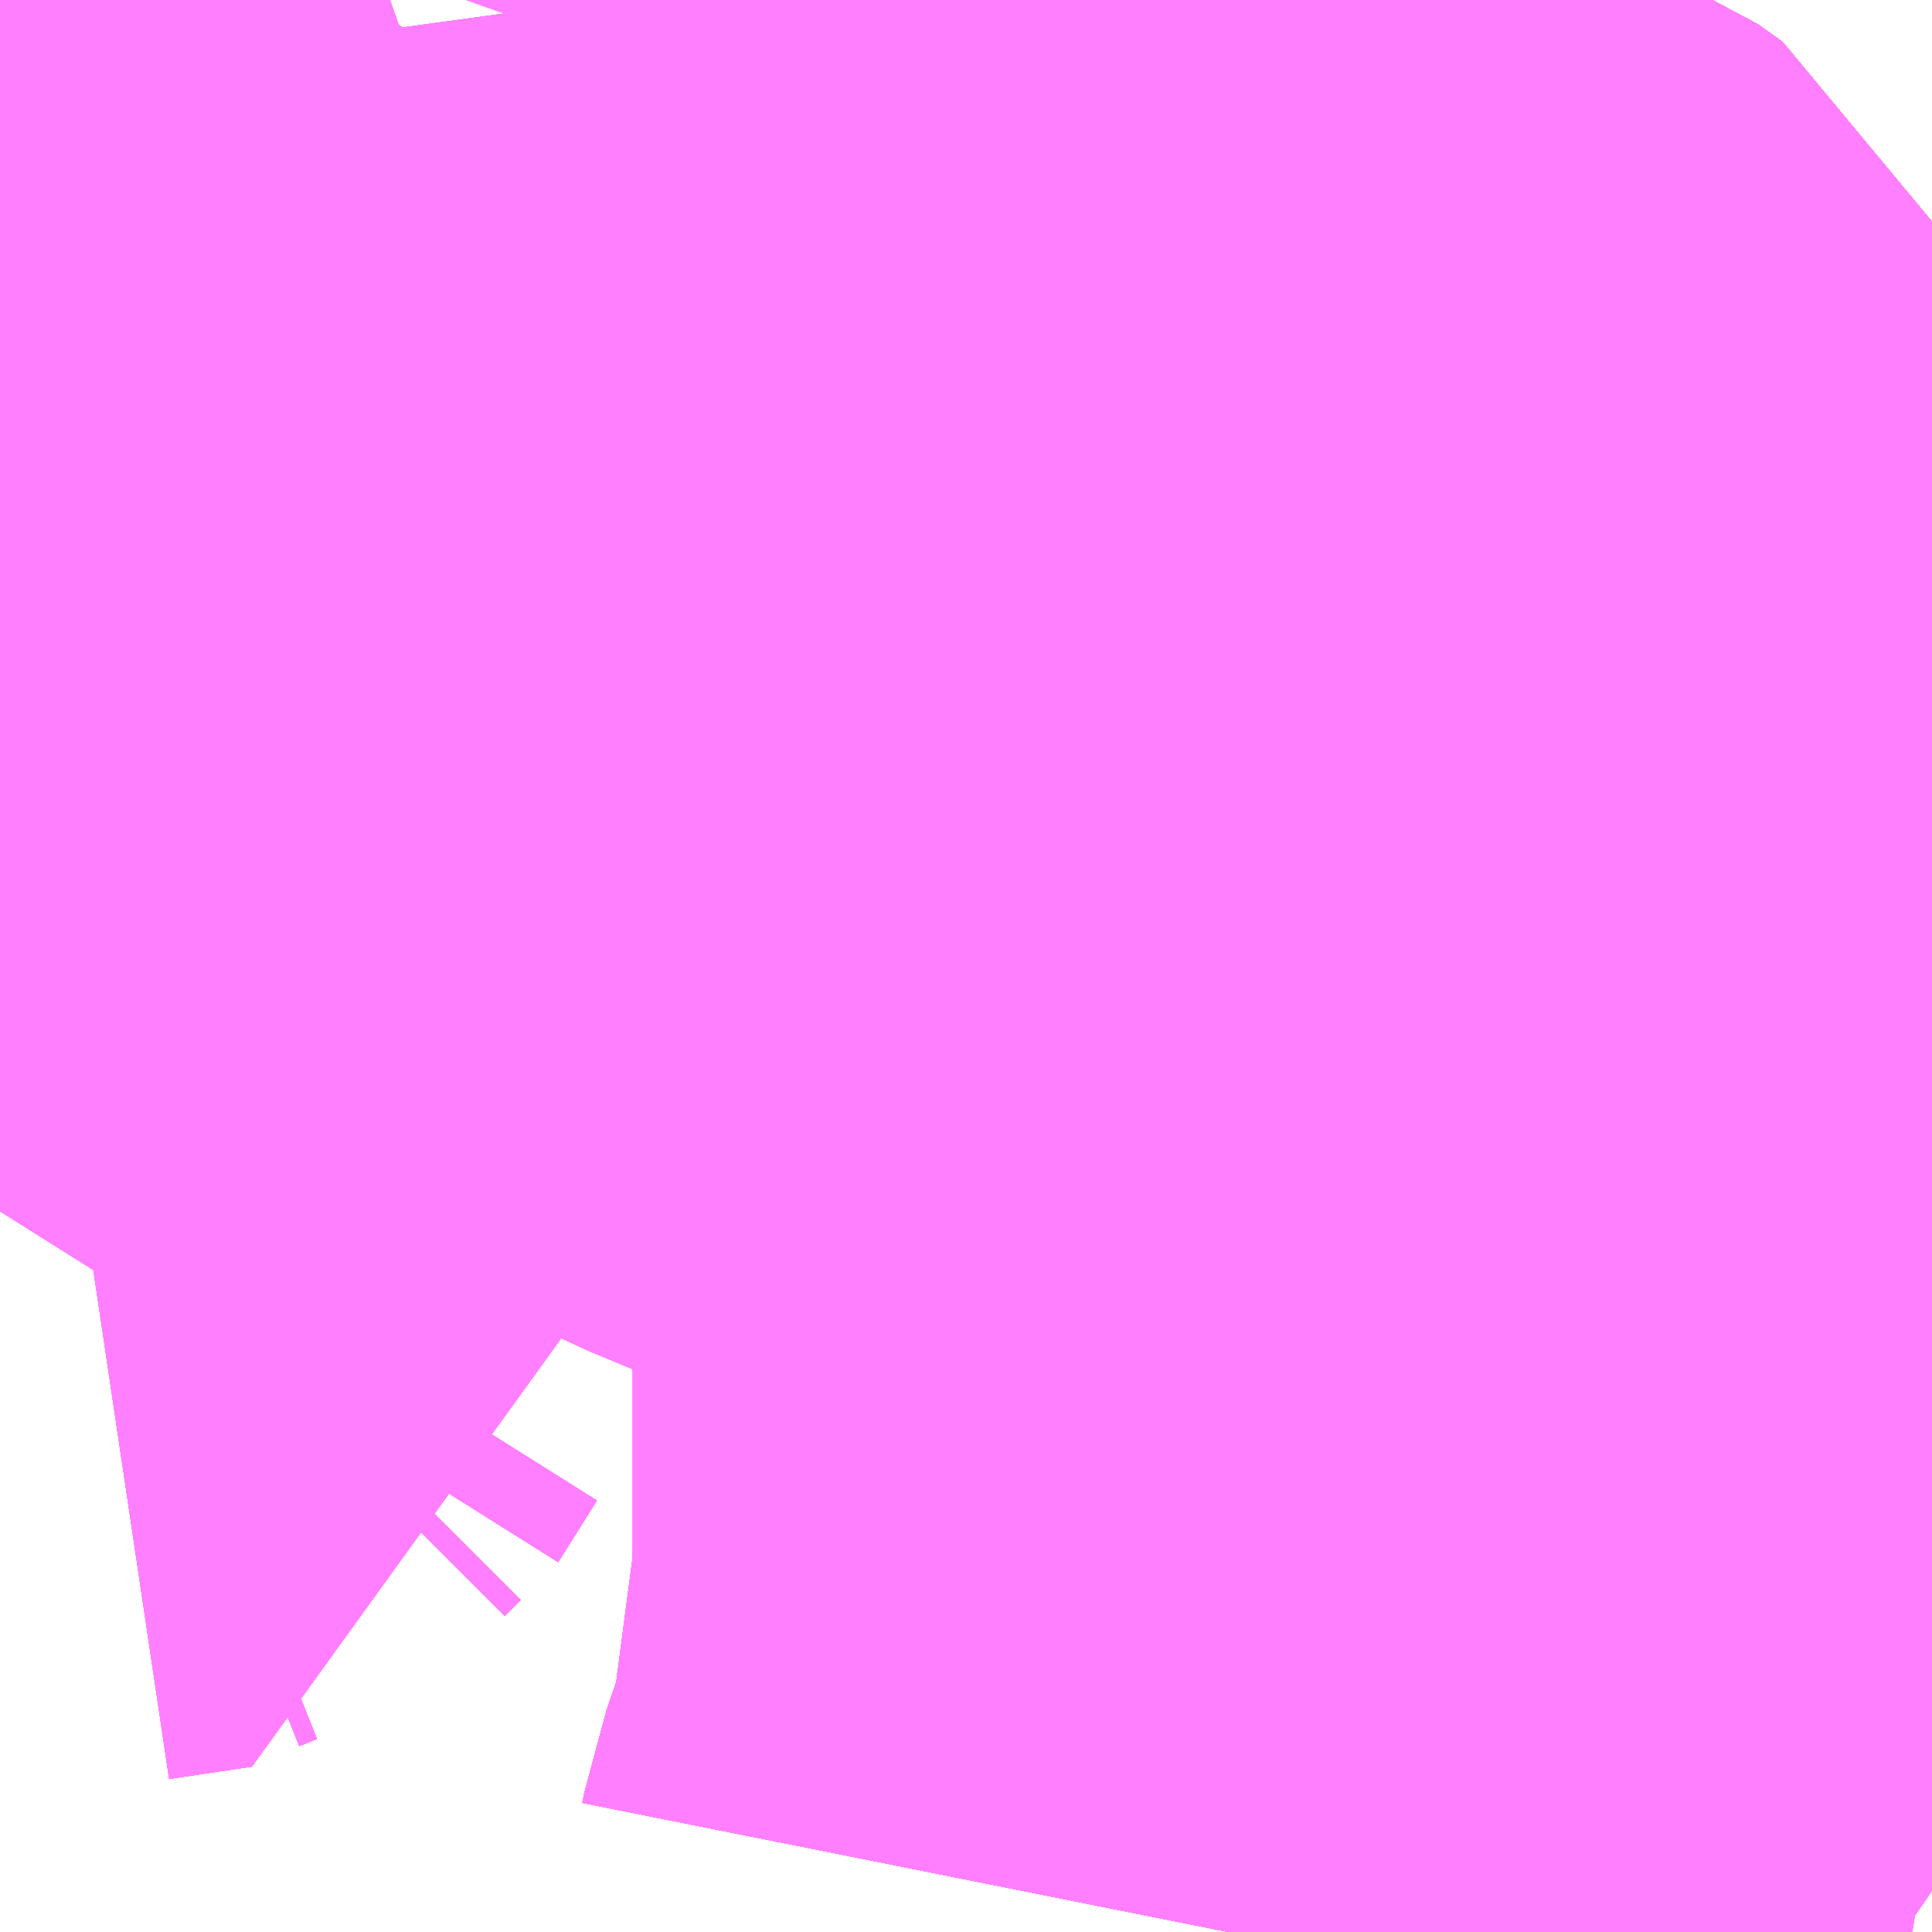 <?xml version="1.0" encoding="UTF-8"?>
<svg  xmlns="http://www.w3.org/2000/svg" xmlns:xlink="http://www.w3.org/1999/xlink" xmlns:go="http://purl.org/svgmap/profile" property="N07_001,N07_002,N07_003,N07_004,N07_005,N07_006,N07_007" viewBox="12972.656 -3315.674 1.099 1.099" go:dataArea="12972.65625 -3315.673828125 1.0986328125 1.0986328125" >
<globalCoordinateSystem srsName="http://purl.org/crs/84" transform="matrix(100.0,0.0,0.0,-100.0,0.0,0.0)" />
<defs>
 <g id="p0" >
  <circle cx="0.0" cy="0.0" r="3" stroke="green" stroke-width="0.75" vector-effect="non-scaling-stroke" />
 </g>
</defs>
<g fill="none" fill-rule="evenodd" stroke="#FF00FF" stroke-width="0.75" opacity="0.5" vector-effect="non-scaling-stroke" stroke-linejoin="bevel" >
<path content="1,九州産交バス（株）,熊本～佐世保・ハウステンボス　（さいかい号）,6.0,6.0,6.0," xlink:title="1" d="M12973.755,-3314.989L12973.712,-3314.991L12973.659,-3314.997L12973.567,-3315.02L12973.51,-3315.04L12973.41,-3315.086L12973.371,-3315.113L12973.293,-3315.165L12973.273,-3315.18L12973.248,-3315.199L12973.231,-3315.211L12973.213,-3315.222L12973.204,-3315.227L12973.193,-3315.229L12973.158,-3315.242L12973.134,-3315.252L12973.099,-3315.27L12973.046,-3315.3L12973.032,-3315.31L12972.989,-3315.343L12972.985,-3315.349L12972.968,-3315.374L12972.952,-3315.403L12972.938,-3315.435L12972.929,-3315.466L12972.922,-3315.496L12972.938,-3315.502L12972.951,-3315.512L12972.991,-3315.558L12973.003,-3315.575L12973.008,-3315.592L12973.006,-3315.623L12972.999,-3315.674"/>
<path content="2,佐世保市,2251_矢峰→宮・神→佐世保商業,1.0,1.0,1.0," xlink:title="2" d="M12973.389,-3314.749L12973.412,-3314.767L12973.437,-3314.798L12973.466,-3314.84L12973.495,-3314.886L12973.519,-3314.925L12973.537,-3314.949L12973.555,-3314.968L12973.581,-3314.988L12973.602,-3315.008L12973.626,-3315.037L12973.638,-3315.062L12973.644,-3315.086L12973.65,-3315.127L12973.657,-3315.149L12973.668,-3315.167L12973.683,-3315.181L12973.705,-3315.195L12973.729,-3315.209L12973.755,-3315.219M12973.355,-3314.575L12973.356,-3314.58L12973.371,-3314.624L12973.376,-3314.648L12973.379,-3314.673L12973.389,-3314.749"/>
<path content="2,佐世保市,2251_矢峰→宮・神→佐世保商業,1.0,1.0,1.0," xlink:title="2" d="M12973.313,-3315.674L12973.302,-3315.643L12973.279,-3315.586L12973.267,-3315.552L12973.257,-3315.54L12973.239,-3315.524L12973.256,-3315.509L12973.265,-3315.491L12973.27,-3315.47L12973.278,-3315.448L12973.29,-3315.428L12973.307,-3315.408L12973.328,-3315.393L12973.353,-3315.378L12973.377,-3315.37L12973.414,-3315.364L12973.438,-3315.355L12973.452,-3315.345L12973.459,-3315.33L12973.464,-3315.307L12973.467,-3315.283L12973.467,-3315.245L12973.464,-3315.218L12973.456,-3315.165L12973.455,-3315.143L12973.457,-3315.121L12973.46,-3315.093L12973.464,-3315.065L12973.471,-3315.023L12973.47,-3315.008L12973.464,-3314.998L12973.446,-3314.984L12973.426,-3314.967L12973.407,-3314.95L12973.399,-3314.939L12973.394,-3314.923L12973.391,-3314.902L12973.391,-3314.852L12973.391,-3314.78L12973.389,-3314.749"/>
<path content="2,佐世保市,2261_桜木岩下→宮・神→大野車庫前,5.0,5.0,5.0," xlink:title="2" d="M12973.389,-3314.749L12973.412,-3314.767L12973.437,-3314.798L12973.466,-3314.84L12973.495,-3314.886L12973.519,-3314.925L12973.537,-3314.949L12973.555,-3314.968L12973.581,-3314.988L12973.602,-3315.008L12973.626,-3315.037L12973.638,-3315.062L12973.644,-3315.086L12973.65,-3315.127L12973.657,-3315.149L12973.668,-3315.167L12973.683,-3315.181L12973.705,-3315.195L12973.729,-3315.209L12973.755,-3315.219M12973.355,-3314.575L12973.356,-3314.58L12973.371,-3314.624L12973.376,-3314.648L12973.379,-3314.673L12973.389,-3314.749"/>
<path content="2,佐世保市,2261_桜木岩下→宮・神→大野車庫前,5.0,5.0,5.0," xlink:title="2" d="M12973.313,-3315.674L12973.302,-3315.643L12973.279,-3315.586L12973.267,-3315.552L12973.257,-3315.54L12973.239,-3315.524L12973.256,-3315.509L12973.265,-3315.491L12973.27,-3315.47L12973.278,-3315.448L12973.29,-3315.428L12973.307,-3315.408L12973.328,-3315.393L12973.353,-3315.378L12973.377,-3315.37L12973.414,-3315.364L12973.438,-3315.355L12973.452,-3315.345L12973.459,-3315.33L12973.464,-3315.307L12973.467,-3315.283L12973.467,-3315.245L12973.464,-3315.218L12973.456,-3315.165L12973.455,-3315.143L12973.457,-3315.121L12973.46,-3315.093L12973.464,-3315.065L12973.471,-3315.023L12973.47,-3315.008L12973.464,-3314.998L12973.446,-3314.984L12973.426,-3314.967L12973.407,-3314.95L12973.399,-3314.939L12973.394,-3314.923L12973.391,-3314.902L12973.391,-3314.852L12973.391,-3314.78L12973.389,-3314.749"/>
<path content="2,佐世保市,2271_大野→宮神→日野,27.0,27.0,27.0," xlink:title="2" d="M12973.389,-3314.749L12973.412,-3314.767L12973.437,-3314.798L12973.466,-3314.84L12973.495,-3314.886L12973.519,-3314.925L12973.537,-3314.949L12973.555,-3314.968L12973.581,-3314.988L12973.602,-3315.008L12973.626,-3315.037L12973.638,-3315.062L12973.644,-3315.086L12973.65,-3315.127L12973.657,-3315.149L12973.668,-3315.167L12973.683,-3315.181L12973.705,-3315.195L12973.729,-3315.209L12973.755,-3315.219M12973.355,-3314.575L12973.356,-3314.58L12973.371,-3314.624L12973.376,-3314.648L12973.379,-3314.673L12973.389,-3314.749"/>
<path content="2,佐世保市,2271_大野→宮神→日野,27.0,27.0,27.0," xlink:title="2" d="M12973.313,-3315.674L12973.302,-3315.643L12973.279,-3315.586L12973.267,-3315.552L12973.257,-3315.54L12973.239,-3315.524L12973.256,-3315.509L12973.265,-3315.491L12973.27,-3315.47L12973.278,-3315.448L12973.29,-3315.428L12973.307,-3315.408L12973.328,-3315.393L12973.353,-3315.378L12973.377,-3315.37L12973.414,-3315.364L12973.438,-3315.355L12973.452,-3315.345L12973.459,-3315.33L12973.464,-3315.307L12973.467,-3315.283L12973.467,-3315.245L12973.464,-3315.218L12973.456,-3315.165L12973.455,-3315.143L12973.457,-3315.121L12973.46,-3315.093L12973.464,-3315.065L12973.471,-3315.023L12973.47,-3315.008L12973.464,-3314.998L12973.446,-3314.984L12973.426,-3314.967L12973.407,-3314.95L12973.399,-3314.939L12973.394,-3314.923L12973.391,-3314.902L12973.391,-3314.852L12973.391,-3314.78L12973.389,-3314.749"/>
<path content="2,佐世保市,2281_佐駅→宮・神→大野,39.0,39.0,39.0," xlink:title="2" d="M12973.389,-3314.749L12973.412,-3314.767L12973.437,-3314.798L12973.466,-3314.84L12973.495,-3314.886L12973.519,-3314.925L12973.537,-3314.949L12973.555,-3314.968L12973.581,-3314.988L12973.602,-3315.008L12973.626,-3315.037L12973.638,-3315.062L12973.644,-3315.086L12973.65,-3315.127L12973.657,-3315.149L12973.668,-3315.167L12973.683,-3315.181L12973.705,-3315.195L12973.729,-3315.209L12973.755,-3315.219M12973.355,-3314.575L12973.356,-3314.58L12973.371,-3314.624L12973.376,-3314.648L12973.379,-3314.673L12973.389,-3314.749"/>
<path content="2,佐世保市,2281_佐駅→宮・神→大野,39.0,39.0,39.0," xlink:title="2" d="M12973.313,-3315.674L12973.302,-3315.643L12973.279,-3315.586L12973.267,-3315.552L12973.257,-3315.54L12973.239,-3315.524L12973.256,-3315.509L12973.265,-3315.491L12973.27,-3315.47L12973.278,-3315.448L12973.29,-3315.428L12973.307,-3315.408L12973.328,-3315.393L12973.353,-3315.378L12973.377,-3315.37L12973.414,-3315.364L12973.438,-3315.355L12973.452,-3315.345L12973.459,-3315.33L12973.464,-3315.307L12973.467,-3315.283L12973.467,-3315.245L12973.464,-3315.218L12973.456,-3315.165L12973.455,-3315.143L12973.457,-3315.121L12973.46,-3315.093L12973.464,-3315.065L12973.471,-3315.023L12973.47,-3315.008L12973.464,-3314.998L12973.446,-3314.984L12973.426,-3314.967L12973.407,-3314.95L12973.399,-3314.939L12973.394,-3314.923L12973.391,-3314.902L12973.391,-3314.852L12973.391,-3314.78L12973.389,-3314.749"/>
<path content="2,佐世保市,2291_佐駅→宮神黒→Ｓ西,1.0,1.0,1.0," xlink:title="2" d="M12973.389,-3314.749L12973.412,-3314.767L12973.437,-3314.798L12973.466,-3314.84L12973.495,-3314.886L12973.519,-3314.925L12973.537,-3314.949L12973.555,-3314.968L12973.581,-3314.988L12973.602,-3315.008L12973.626,-3315.037L12973.638,-3315.062L12973.644,-3315.086L12973.65,-3315.127L12973.657,-3315.149L12973.668,-3315.167L12973.683,-3315.181L12973.705,-3315.195L12973.729,-3315.209L12973.755,-3315.219"/>
<path content="2,佐世保市,2291_佐駅→宮神黒→Ｓ西,1.0,1.0,1.0," xlink:title="2" d="M12973.355,-3314.575L12973.356,-3314.58L12973.371,-3314.624L12973.376,-3314.648L12973.379,-3314.673L12973.389,-3314.749"/>
<path content="2,佐世保市,2291_佐駅→宮神黒→Ｓ西,1.0,1.0,1.0," xlink:title="2" d="M12973.313,-3315.674L12973.302,-3315.643L12973.279,-3315.586L12973.267,-3315.552L12973.257,-3315.54L12973.239,-3315.524L12973.256,-3315.509L12973.265,-3315.491L12973.27,-3315.47L12973.278,-3315.448L12973.29,-3315.428L12973.307,-3315.408L12973.328,-3315.393L12973.353,-3315.378L12973.377,-3315.37L12973.414,-3315.364L12973.438,-3315.355L12973.452,-3315.345L12973.459,-3315.33L12973.464,-3315.307L12973.467,-3315.283L12973.467,-3315.245L12973.464,-3315.218L12973.456,-3315.165L12973.455,-3315.143L12973.457,-3315.121L12973.46,-3315.093L12973.464,-3315.065L12973.471,-3315.023L12973.47,-3315.008L12973.464,-3314.998L12973.446,-3314.984L12973.426,-3314.967L12973.407,-3314.95L12973.399,-3314.939L12973.394,-3314.923L12973.391,-3314.902L12973.391,-3314.852L12973.391,-3314.78L12973.389,-3314.749"/>
<path content="2,佐世保市,2301_矢峰→宮・神・黒→大野,1.0,1.0,1.0," xlink:title="2" d="M12973.389,-3314.749L12973.412,-3314.767L12973.437,-3314.798L12973.466,-3314.84L12973.495,-3314.886L12973.519,-3314.925L12973.537,-3314.949L12973.555,-3314.968L12973.581,-3314.988L12973.602,-3315.008L12973.626,-3315.037L12973.638,-3315.062L12973.644,-3315.086L12973.65,-3315.127L12973.657,-3315.149L12973.668,-3315.167L12973.683,-3315.181L12973.705,-3315.195L12973.729,-3315.209L12973.755,-3315.219"/>
<path content="2,佐世保市,2301_矢峰→宮・神・黒→大野,1.0,1.0,1.0," xlink:title="2" d="M12973.355,-3314.575L12973.356,-3314.58L12973.371,-3314.624L12973.376,-3314.648L12973.379,-3314.673L12973.389,-3314.749"/>
<path content="2,佐世保市,2301_矢峰→宮・神・黒→大野,1.0,1.0,1.0," xlink:title="2" d="M12973.313,-3315.674L12973.302,-3315.643L12973.279,-3315.586L12973.267,-3315.552L12973.257,-3315.54L12973.239,-3315.524L12973.256,-3315.509L12973.265,-3315.491L12973.27,-3315.47L12973.278,-3315.448L12973.29,-3315.428L12973.307,-3315.408L12973.328,-3315.393L12973.353,-3315.378L12973.377,-3315.37L12973.414,-3315.364L12973.438,-3315.355L12973.452,-3315.345L12973.459,-3315.33L12973.464,-3315.307L12973.467,-3315.283L12973.467,-3315.245L12973.464,-3315.218L12973.456,-3315.165L12973.455,-3315.143L12973.457,-3315.121L12973.46,-3315.093L12973.464,-3315.065L12973.471,-3315.023L12973.47,-3315.008L12973.464,-3314.998L12973.446,-3314.984L12973.426,-3314.967L12973.407,-3314.95L12973.399,-3314.939L12973.394,-3314.923L12973.391,-3314.902L12973.391,-3314.852L12973.391,-3314.78L12973.389,-3314.749"/>
<path content="2,佐世保市,2302_大野→黒神→矢峰,4.0,4.0,4.0," xlink:title="2" d="M12973.389,-3314.749L12973.412,-3314.767L12973.437,-3314.798L12973.466,-3314.84L12973.495,-3314.886L12973.519,-3314.925L12973.537,-3314.949L12973.555,-3314.968L12973.581,-3314.988L12973.602,-3315.008L12973.626,-3315.037L12973.638,-3315.062L12973.644,-3315.086L12973.65,-3315.127L12973.657,-3315.149L12973.668,-3315.167L12973.683,-3315.181L12973.705,-3315.195L12973.729,-3315.209L12973.755,-3315.219"/>
<path content="2,佐世保市,2302_大野→黒神→矢峰,4.0,4.0,4.0," xlink:title="2" d="M12973.355,-3314.575L12973.356,-3314.58L12973.371,-3314.624L12973.376,-3314.648L12973.379,-3314.673L12973.389,-3314.749"/>
<path content="2,佐世保市,2302_大野→黒神→矢峰,4.0,4.0,4.0," xlink:title="2" d="M12973.313,-3315.674L12973.302,-3315.643L12973.279,-3315.586L12973.267,-3315.552L12973.257,-3315.54L12973.239,-3315.524L12973.256,-3315.509L12973.265,-3315.491L12973.27,-3315.47L12973.278,-3315.448L12973.29,-3315.428L12973.307,-3315.408L12973.328,-3315.393L12973.353,-3315.378L12973.377,-3315.37L12973.414,-3315.364L12973.438,-3315.355L12973.452,-3315.345L12973.459,-3315.33L12973.464,-3315.307L12973.467,-3315.283L12973.467,-3315.245L12973.464,-3315.218L12973.456,-3315.165L12973.455,-3315.143L12973.457,-3315.121L12973.46,-3315.093L12973.464,-3315.065L12973.471,-3315.023L12973.47,-3315.008L12973.464,-3314.998L12973.446,-3314.984L12973.426,-3314.967L12973.407,-3314.95L12973.399,-3314.939L12973.394,-3314.923L12973.391,-3314.902L12973.391,-3314.852L12973.391,-3314.78L12973.389,-3314.749"/>
<path content="2,佐世保市,2311_大野→宮・神→大野,5.0,5.0,5.0," xlink:title="2" d="M12973.389,-3314.749L12973.412,-3314.767L12973.437,-3314.798L12973.466,-3314.84L12973.495,-3314.886L12973.519,-3314.925L12973.537,-3314.949L12973.555,-3314.968L12973.581,-3314.988L12973.602,-3315.008L12973.626,-3315.037L12973.638,-3315.062L12973.644,-3315.086L12973.65,-3315.127L12973.657,-3315.149L12973.668,-3315.167L12973.683,-3315.181L12973.705,-3315.195L12973.729,-3315.209L12973.755,-3315.219"/>
<path content="2,佐世保市,2311_大野→宮・神→大野,5.0,5.0,5.0," xlink:title="2" d="M12973.355,-3314.575L12973.356,-3314.58L12973.371,-3314.624L12973.376,-3314.648L12973.379,-3314.673L12973.389,-3314.749"/>
<path content="2,佐世保市,2311_大野→宮・神→大野,5.0,5.0,5.0," xlink:title="2" d="M12973.313,-3315.674L12973.302,-3315.643L12973.279,-3315.586L12973.267,-3315.552L12973.257,-3315.54L12973.239,-3315.524L12973.256,-3315.509L12973.265,-3315.491L12973.27,-3315.47L12973.278,-3315.448L12973.29,-3315.428L12973.307,-3315.408L12973.328,-3315.393L12973.353,-3315.378L12973.377,-3315.37L12973.414,-3315.364L12973.438,-3315.355L12973.452,-3315.345L12973.459,-3315.33L12973.464,-3315.307L12973.467,-3315.283L12973.467,-3315.245L12973.464,-3315.218L12973.456,-3315.165L12973.455,-3315.143L12973.457,-3315.121L12973.46,-3315.093L12973.464,-3315.065L12973.471,-3315.023L12973.47,-3315.008L12973.464,-3314.998L12973.446,-3314.984L12973.426,-3314.967L12973.407,-3314.95L12973.399,-3314.939L12973.394,-3314.923L12973.391,-3314.902L12973.391,-3314.852L12973.391,-3314.78L12973.389,-3314.749"/>
<path content="2,佐世保市,2312_大野→黒・神→大野,4.0,4.0,4.0," xlink:title="2" d="M12973.389,-3314.749L12973.412,-3314.767L12973.437,-3314.798L12973.466,-3314.84L12973.495,-3314.886L12973.519,-3314.925L12973.537,-3314.949L12973.555,-3314.968L12973.581,-3314.988L12973.602,-3315.008L12973.626,-3315.037L12973.638,-3315.062L12973.644,-3315.086L12973.65,-3315.127L12973.657,-3315.149L12973.668,-3315.167L12973.683,-3315.181L12973.705,-3315.195L12973.729,-3315.209L12973.755,-3315.219"/>
<path content="2,佐世保市,2312_大野→黒・神→大野,4.0,4.0,4.0," xlink:title="2" d="M12973.355,-3314.575L12973.356,-3314.58L12973.371,-3314.624L12973.376,-3314.648L12973.379,-3314.673L12973.389,-3314.749"/>
<path content="2,佐世保市,2312_大野→黒・神→大野,4.0,4.0,4.0," xlink:title="2" d="M12973.313,-3315.674L12973.302,-3315.643L12973.279,-3315.586L12973.267,-3315.552L12973.257,-3315.54L12973.239,-3315.524L12973.256,-3315.509L12973.265,-3315.491L12973.27,-3315.47L12973.278,-3315.448L12973.29,-3315.428L12973.307,-3315.408L12973.328,-3315.393L12973.353,-3315.378L12973.377,-3315.37L12973.414,-3315.364L12973.438,-3315.355L12973.452,-3315.345L12973.459,-3315.33L12973.464,-3315.307L12973.467,-3315.283L12973.467,-3315.245L12973.464,-3315.218L12973.456,-3315.165L12973.455,-3315.143L12973.457,-3315.121L12973.46,-3315.093L12973.464,-3315.065L12973.471,-3315.023L12973.47,-3315.008L12973.464,-3314.998L12973.446,-3314.984L12973.426,-3314.967L12973.407,-3314.95L12973.399,-3314.939L12973.394,-3314.923L12973.391,-3314.902L12973.391,-3314.852L12973.391,-3314.78L12973.389,-3314.749"/>
<path content="2,佐世保市,2321_大野→宮・神→矢峰,5.0,5.0,5.0," xlink:title="2" d="M12973.389,-3314.749L12973.412,-3314.767L12973.437,-3314.798L12973.466,-3314.84L12973.495,-3314.886L12973.519,-3314.925L12973.537,-3314.949L12973.555,-3314.968L12973.581,-3314.988L12973.602,-3315.008L12973.626,-3315.037L12973.638,-3315.062L12973.644,-3315.086L12973.65,-3315.127L12973.657,-3315.149L12973.668,-3315.167L12973.683,-3315.181L12973.705,-3315.195L12973.729,-3315.209L12973.755,-3315.219"/>
<path content="2,佐世保市,2321_大野→宮・神→矢峰,5.0,5.0,5.0," xlink:title="2" d="M12973.355,-3314.575L12973.356,-3314.58L12973.371,-3314.624L12973.376,-3314.648L12973.379,-3314.673L12973.389,-3314.749"/>
<path content="2,佐世保市,2321_大野→宮・神→矢峰,5.0,5.0,5.0," xlink:title="2" d="M12973.313,-3315.674L12973.302,-3315.643L12973.279,-3315.586L12973.267,-3315.552L12973.257,-3315.54L12973.239,-3315.524L12973.256,-3315.509L12973.265,-3315.491L12973.27,-3315.47L12973.278,-3315.448L12973.29,-3315.428L12973.307,-3315.408L12973.328,-3315.393L12973.353,-3315.378L12973.377,-3315.37L12973.414,-3315.364L12973.438,-3315.355L12973.452,-3315.345L12973.459,-3315.33L12973.464,-3315.307L12973.467,-3315.283L12973.467,-3315.245L12973.464,-3315.218L12973.456,-3315.165L12973.455,-3315.143L12973.457,-3315.121L12973.46,-3315.093L12973.464,-3315.065L12973.471,-3315.023L12973.47,-3315.008L12973.464,-3314.998L12973.446,-3314.984L12973.426,-3314.967L12973.407,-3314.95L12973.399,-3314.939L12973.394,-3314.923L12973.391,-3314.902L12973.391,-3314.852L12973.391,-3314.78L12973.389,-3314.749"/>
<path content="2,佐世保市,2322_矢峰→黒神→大野,17.0,17.0,17.0," xlink:title="2" d="M12973.389,-3314.749L12973.412,-3314.767L12973.437,-3314.798L12973.466,-3314.84L12973.495,-3314.886L12973.519,-3314.925L12973.537,-3314.949L12973.555,-3314.968L12973.581,-3314.988L12973.602,-3315.008L12973.626,-3315.037L12973.638,-3315.062L12973.644,-3315.086L12973.65,-3315.127L12973.657,-3315.149L12973.668,-3315.167L12973.683,-3315.181L12973.705,-3315.195L12973.729,-3315.209L12973.755,-3315.219"/>
<path content="2,佐世保市,2322_矢峰→黒神→大野,17.0,17.0,17.0," xlink:title="2" d="M12973.355,-3314.575L12973.356,-3314.58L12973.371,-3314.624L12973.376,-3314.648L12973.379,-3314.673L12973.389,-3314.749"/>
<path content="2,佐世保市,2322_矢峰→黒神→大野,17.0,17.0,17.0," xlink:title="2" d="M12973.313,-3315.674L12973.302,-3315.643L12973.279,-3315.586L12973.267,-3315.552L12973.257,-3315.54L12973.239,-3315.524L12973.256,-3315.509L12973.265,-3315.491L12973.27,-3315.47L12973.278,-3315.448L12973.29,-3315.428L12973.307,-3315.408L12973.328,-3315.393L12973.353,-3315.378L12973.377,-3315.37L12973.414,-3315.364L12973.438,-3315.355L12973.452,-3315.345L12973.459,-3315.33L12973.464,-3315.307L12973.467,-3315.283L12973.467,-3315.245L12973.464,-3315.218L12973.456,-3315.165L12973.455,-3315.143L12973.457,-3315.121L12973.46,-3315.093L12973.464,-3315.065L12973.471,-3315.023L12973.47,-3315.008L12973.464,-3314.998L12973.446,-3314.984L12973.426,-3314.967L12973.407,-3314.95L12973.399,-3314.939L12973.394,-3314.923L12973.391,-3314.902L12973.391,-3314.852L12973.391,-3314.78L12973.389,-3314.749"/>
<path content="2,佐世保市,2332_佐駅→黒神→大野,21.0,21.0,21.0," xlink:title="2" d="M12973.389,-3314.749L12973.412,-3314.767L12973.437,-3314.798L12973.466,-3314.84L12973.495,-3314.886L12973.519,-3314.925L12973.537,-3314.949L12973.555,-3314.968L12973.581,-3314.988L12973.602,-3315.008L12973.626,-3315.037L12973.638,-3315.062L12973.644,-3315.086L12973.65,-3315.127L12973.657,-3315.149L12973.668,-3315.167L12973.683,-3315.181L12973.705,-3315.195L12973.729,-3315.209L12973.755,-3315.219"/>
<path content="2,佐世保市,2332_佐駅→黒神→大野,21.0,21.0,21.0," xlink:title="2" d="M12973.355,-3314.575L12973.356,-3314.58L12973.371,-3314.624L12973.376,-3314.648L12973.379,-3314.673L12973.389,-3314.749"/>
<path content="2,佐世保市,2332_佐駅→黒神→大野,21.0,21.0,21.0," xlink:title="2" d="M12973.313,-3315.674L12973.302,-3315.643L12973.279,-3315.586L12973.267,-3315.552L12973.257,-3315.54L12973.239,-3315.524L12973.256,-3315.509L12973.265,-3315.491L12973.27,-3315.47L12973.278,-3315.448L12973.29,-3315.428L12973.307,-3315.408L12973.328,-3315.393L12973.353,-3315.378L12973.377,-3315.37L12973.414,-3315.364L12973.438,-3315.355L12973.452,-3315.345L12973.459,-3315.33L12973.464,-3315.307L12973.467,-3315.283L12973.467,-3315.245L12973.464,-3315.218L12973.456,-3315.165L12973.455,-3315.143L12973.457,-3315.121L12973.46,-3315.093L12973.464,-3315.065L12973.471,-3315.023L12973.47,-3315.008L12973.464,-3314.998L12973.446,-3314.984L12973.426,-3314.967L12973.407,-3314.95L12973.399,-3314.939L12973.394,-3314.923L12973.391,-3314.902L12973.391,-3314.852L12973.391,-3314.78L12973.389,-3314.749"/>
<path content="2,佐世保市,2341_矢峰→宮神黒→矢峰,30.0,30.0,30.0," xlink:title="2" d="M12973.389,-3314.749L12973.412,-3314.767L12973.437,-3314.798L12973.466,-3314.84L12973.495,-3314.886L12973.519,-3314.925L12973.537,-3314.949L12973.555,-3314.968L12973.581,-3314.988L12973.602,-3315.008L12973.626,-3315.037L12973.638,-3315.062L12973.644,-3315.086L12973.65,-3315.127L12973.657,-3315.149L12973.668,-3315.167L12973.683,-3315.181L12973.705,-3315.195L12973.729,-3315.209L12973.755,-3315.219"/>
<path content="2,佐世保市,2341_矢峰→宮神黒→矢峰,30.0,30.0,30.0," xlink:title="2" d="M12973.355,-3314.575L12973.356,-3314.58L12973.371,-3314.624L12973.376,-3314.648L12973.379,-3314.673L12973.389,-3314.749"/>
<path content="2,佐世保市,2341_矢峰→宮神黒→矢峰,30.0,30.0,30.0," xlink:title="2" d="M12973.313,-3315.674L12973.302,-3315.643L12973.279,-3315.586L12973.267,-3315.552L12973.257,-3315.54L12973.239,-3315.524L12973.256,-3315.509L12973.265,-3315.491L12973.27,-3315.47L12973.278,-3315.448L12973.29,-3315.428L12973.307,-3315.408L12973.328,-3315.393L12973.353,-3315.378L12973.377,-3315.37L12973.414,-3315.364L12973.438,-3315.355L12973.452,-3315.345L12973.459,-3315.33L12973.464,-3315.307L12973.467,-3315.283L12973.467,-3315.245L12973.464,-3315.218L12973.456,-3315.165L12973.455,-3315.143L12973.457,-3315.121L12973.46,-3315.093L12973.464,-3315.065L12973.471,-3315.023L12973.47,-3315.008L12973.464,-3314.998L12973.446,-3314.984L12973.426,-3314.967L12973.407,-3314.95L12973.399,-3314.939L12973.394,-3314.923L12973.391,-3314.902L12973.391,-3314.852L12973.391,-3314.78L12973.389,-3314.749"/>
<path content="2,佐世保市,2342_矢峰→黒神宮→矢峰,30.0,30.0,30.0," xlink:title="2" d="M12973.389,-3314.749L12973.412,-3314.767L12973.437,-3314.798L12973.466,-3314.84L12973.495,-3314.886L12973.519,-3314.925L12973.537,-3314.949L12973.555,-3314.968L12973.581,-3314.988L12973.602,-3315.008L12973.626,-3315.037L12973.638,-3315.062L12973.644,-3315.086L12973.65,-3315.127L12973.657,-3315.149L12973.668,-3315.167L12973.683,-3315.181L12973.705,-3315.195L12973.729,-3315.209L12973.755,-3315.219"/>
<path content="2,佐世保市,2342_矢峰→黒神宮→矢峰,30.0,30.0,30.0," xlink:title="2" d="M12973.355,-3314.575L12973.356,-3314.58L12973.371,-3314.624L12973.376,-3314.648L12973.379,-3314.673L12973.389,-3314.749"/>
<path content="2,佐世保市,2342_矢峰→黒神宮→矢峰,30.0,30.0,30.0," xlink:title="2" d="M12973.313,-3315.674L12973.302,-3315.643L12973.279,-3315.586L12973.267,-3315.552L12973.257,-3315.54L12973.239,-3315.524L12973.256,-3315.509L12973.265,-3315.491L12973.27,-3315.47L12973.278,-3315.448L12973.29,-3315.428L12973.307,-3315.408L12973.328,-3315.393L12973.353,-3315.378L12973.377,-3315.37L12973.414,-3315.364L12973.438,-3315.355L12973.452,-3315.345L12973.459,-3315.33L12973.464,-3315.307L12973.467,-3315.283L12973.467,-3315.245L12973.464,-3315.218L12973.456,-3315.165L12973.455,-3315.143L12973.457,-3315.121L12973.46,-3315.093L12973.464,-3315.065L12973.471,-3315.023L12973.47,-3315.008L12973.464,-3314.998L12973.446,-3314.984L12973.426,-3314.967L12973.407,-3314.95L12973.399,-3314.939L12973.394,-3314.923L12973.391,-3314.902L12973.391,-3314.852L12973.391,-3314.78L12973.389,-3314.749"/>
<path content="2,佐世保市,2351_矢峰→東神宮→矢峰,21.0,21.0,21.0," xlink:title="2" d="M12973.355,-3314.575L12973.356,-3314.58L12973.371,-3314.624L12973.376,-3314.648L12973.379,-3314.673L12973.389,-3314.749L12973.412,-3314.767L12973.437,-3314.798L12973.466,-3314.84L12973.495,-3314.886L12973.519,-3314.925L12973.537,-3314.949L12973.555,-3314.968L12973.581,-3314.988L12973.602,-3315.008L12973.626,-3315.037L12973.638,-3315.062L12973.644,-3315.086L12973.65,-3315.127L12973.657,-3315.149L12973.668,-3315.167L12973.683,-3315.181L12973.705,-3315.195L12973.729,-3315.209L12973.755,-3315.219"/>
<path content="2,佐世保市,2361_矢峰→東神宮→大野,21.0,21.0,21.0," xlink:title="2" d="M12973.355,-3314.575L12973.356,-3314.58L12973.371,-3314.624L12973.376,-3314.648L12973.379,-3314.673L12973.389,-3314.749L12973.412,-3314.767L12973.437,-3314.798L12973.466,-3314.84L12973.495,-3314.886L12973.519,-3314.925L12973.537,-3314.949L12973.555,-3314.968L12973.581,-3314.988L12973.602,-3315.008L12973.626,-3315.037L12973.638,-3315.062L12973.644,-3315.086L12973.65,-3315.127L12973.657,-3315.149L12973.668,-3315.167L12973.683,-3315.181L12973.705,-3315.195L12973.729,-3315.209L12973.755,-3315.219"/>
<path content="2,佐世保市,2371_大野→東神宮→矢峰,4.0,4.0,4.0," xlink:title="2" d="M12973.355,-3314.575L12973.356,-3314.58L12973.371,-3314.624L12973.376,-3314.648L12973.379,-3314.673L12973.389,-3314.749L12973.412,-3314.767L12973.437,-3314.798L12973.466,-3314.84L12973.495,-3314.886L12973.519,-3314.925L12973.537,-3314.949L12973.555,-3314.968L12973.581,-3314.988L12973.602,-3315.008L12973.626,-3315.037L12973.638,-3315.062L12973.644,-3315.086L12973.65,-3315.127L12973.657,-3315.149L12973.668,-3315.167L12973.683,-3315.181L12973.705,-3315.195L12973.729,-3315.209L12973.755,-3315.219"/>
<path content="2,佐世保市,2381_大野→東神宮→大野,9.0,9.0,9.0," xlink:title="2" d="M12973.355,-3314.575L12973.356,-3314.58L12973.371,-3314.624L12973.376,-3314.648L12973.379,-3314.673L12973.389,-3314.749L12973.412,-3314.767L12973.437,-3314.798L12973.466,-3314.84L12973.495,-3314.886L12973.519,-3314.925L12973.537,-3314.949L12973.555,-3314.968L12973.581,-3314.988L12973.602,-3315.008L12973.626,-3315.037L12973.638,-3315.062L12973.644,-3315.086L12973.65,-3315.127L12973.657,-3315.149L12973.668,-3315.167L12973.683,-3315.181L12973.705,-3315.195L12973.729,-3315.209L12973.755,-3315.219"/>
<path content="2,佐世保市,2441_矢峰→大黒→教隊,5.0,5.0,5.0," xlink:title="2" d="M12973.355,-3314.575L12973.356,-3314.58L12973.371,-3314.624L12973.376,-3314.648L12973.379,-3314.673L12973.389,-3314.749L12973.391,-3314.78L12973.391,-3314.852L12973.391,-3314.902L12973.394,-3314.923L12973.399,-3314.939L12973.407,-3314.95L12973.426,-3314.967L12973.446,-3314.984L12973.464,-3314.998L12973.47,-3315.008L12973.471,-3315.023L12973.464,-3315.065L12973.46,-3315.093L12973.457,-3315.121L12973.455,-3315.143L12973.456,-3315.165L12973.464,-3315.218L12973.467,-3315.245L12973.467,-3315.283L12973.464,-3315.307L12973.459,-3315.33L12973.452,-3315.345L12973.438,-3315.355L12973.414,-3315.364L12973.377,-3315.37L12973.353,-3315.378L12973.328,-3315.393L12973.307,-3315.408L12973.29,-3315.428L12973.278,-3315.448L12973.27,-3315.47L12973.265,-3315.491L12973.256,-3315.509L12973.239,-3315.524L12973.257,-3315.54L12973.267,-3315.552L12973.279,-3315.586L12973.302,-3315.643L12973.313,-3315.674"/>
<path content="2,佐世保市,2442_教隊→大黒→矢峰,7.0,7.0,7.0," xlink:title="2" d="M12973.355,-3314.575L12973.356,-3314.58L12973.371,-3314.624L12973.376,-3314.648L12973.379,-3314.673L12973.389,-3314.749L12973.391,-3314.78L12973.391,-3314.852L12973.391,-3314.902L12973.394,-3314.923L12973.399,-3314.939L12973.407,-3314.95L12973.426,-3314.967L12973.446,-3314.984L12973.464,-3314.998L12973.47,-3315.008L12973.471,-3315.023L12973.464,-3315.065L12973.46,-3315.093L12973.457,-3315.121L12973.455,-3315.143L12973.456,-3315.165L12973.464,-3315.218L12973.467,-3315.245L12973.467,-3315.283L12973.464,-3315.307L12973.459,-3315.33L12973.452,-3315.345L12973.438,-3315.355L12973.414,-3315.364L12973.377,-3315.37L12973.353,-3315.378L12973.328,-3315.393L12973.307,-3315.408L12973.29,-3315.428L12973.278,-3315.448L12973.27,-3315.47L12973.265,-3315.491L12973.256,-3315.509L12973.239,-3315.524L12973.257,-3315.54L12973.267,-3315.552L12973.279,-3315.586L12973.302,-3315.643L12973.313,-3315.674"/>
<path content="2,佐世保市,2452_教隊→みなと→矢峰,2.0,2.0,2.0," xlink:title="2" d="M12973.355,-3314.575L12973.356,-3314.58L12973.371,-3314.624L12973.376,-3314.648L12973.379,-3314.673L12973.389,-3314.749L12973.391,-3314.78L12973.391,-3314.852L12973.391,-3314.902L12973.394,-3314.923L12973.399,-3314.939L12973.407,-3314.95L12973.426,-3314.967L12973.446,-3314.984L12973.464,-3314.998L12973.47,-3315.008L12973.471,-3315.023L12973.464,-3315.065L12973.46,-3315.093L12973.457,-3315.121L12973.455,-3315.143L12973.456,-3315.165L12973.464,-3315.218L12973.467,-3315.245L12973.467,-3315.283L12973.464,-3315.307L12973.459,-3315.33L12973.452,-3315.345L12973.438,-3315.355L12973.414,-3315.364L12973.377,-3315.37L12973.353,-3315.378L12973.328,-3315.393L12973.307,-3315.408L12973.29,-3315.428L12973.278,-3315.448L12973.27,-3315.47L12973.265,-3315.491L12973.256,-3315.509L12973.239,-3315.524L12973.257,-3315.54L12973.267,-3315.552L12973.279,-3315.586L12973.302,-3315.643L12973.313,-3315.674"/>
<path content="2,佐世保市,2461_大野→大黒→教隊,1.0,1.0,1.0," xlink:title="2" d="M12973.313,-3315.674L12973.302,-3315.643L12973.279,-3315.586L12973.267,-3315.552L12973.257,-3315.54L12973.239,-3315.524L12973.256,-3315.509L12973.265,-3315.491L12973.27,-3315.47L12973.278,-3315.448L12973.29,-3315.428L12973.307,-3315.408L12973.328,-3315.393L12973.353,-3315.378L12973.377,-3315.37L12973.414,-3315.364L12973.438,-3315.355L12973.452,-3315.345L12973.459,-3315.33L12973.464,-3315.307L12973.467,-3315.283L12973.467,-3315.245L12973.464,-3315.218L12973.456,-3315.165L12973.455,-3315.143L12973.457,-3315.121L12973.46,-3315.093L12973.464,-3315.065L12973.471,-3315.023L12973.47,-3315.008L12973.464,-3314.998L12973.446,-3314.984L12973.426,-3314.967L12973.407,-3314.95L12973.399,-3314.939L12973.394,-3314.923L12973.391,-3314.902L12973.391,-3314.852L12973.391,-3314.78L12973.389,-3314.749L12973.379,-3314.673L12973.376,-3314.648L12973.371,-3314.624L12973.356,-3314.58L12973.355,-3314.575"/>
<path content="2,佐世保市,2462_教育隊→黒→大野,1.0,1.0,1.0," xlink:title="2" d="M12973.313,-3315.674L12973.302,-3315.643L12973.279,-3315.586L12973.267,-3315.552L12973.257,-3315.54L12973.239,-3315.524L12973.256,-3315.509L12973.265,-3315.491L12973.27,-3315.47L12973.278,-3315.448L12973.29,-3315.428L12973.307,-3315.408L12973.328,-3315.393L12973.353,-3315.378L12973.377,-3315.37L12973.414,-3315.364L12973.438,-3315.355L12973.452,-3315.345L12973.459,-3315.33L12973.464,-3315.307L12973.467,-3315.283L12973.467,-3315.245L12973.464,-3315.218L12973.456,-3315.165L12973.455,-3315.143L12973.457,-3315.121L12973.46,-3315.093L12973.464,-3315.065L12973.471,-3315.023L12973.47,-3315.008L12973.464,-3314.998L12973.446,-3314.984L12973.426,-3314.967L12973.407,-3314.95L12973.399,-3314.939L12973.394,-3314.923L12973.391,-3314.902L12973.391,-3314.852L12973.391,-3314.78L12973.389,-3314.749L12973.379,-3314.673L12973.376,-3314.648L12973.371,-3314.624L12973.356,-3314.58L12973.355,-3314.575"/>
<path content="2,佐世保市,2472_教育隊→黒→桜木,2.0,2.0,2.0," xlink:title="2" d="M12973.355,-3314.575L12973.356,-3314.58L12973.371,-3314.624L12973.376,-3314.648L12973.379,-3314.673L12973.389,-3314.749L12973.391,-3314.78L12973.391,-3314.852L12973.391,-3314.902L12973.394,-3314.923L12973.399,-3314.939L12973.407,-3314.95L12973.426,-3314.967L12973.446,-3314.984L12973.464,-3314.998L12973.47,-3315.008L12973.471,-3315.023L12973.464,-3315.065L12973.46,-3315.093L12973.457,-3315.121L12973.455,-3315.143L12973.456,-3315.165L12973.464,-3315.218L12973.467,-3315.245L12973.467,-3315.283L12973.464,-3315.307L12973.459,-3315.33L12973.452,-3315.345L12973.438,-3315.355L12973.414,-3315.364L12973.377,-3315.37L12973.353,-3315.378L12973.328,-3315.393L12973.307,-3315.408L12973.29,-3315.428L12973.278,-3315.448L12973.27,-3315.47L12973.265,-3315.491L12973.256,-3315.509L12973.239,-3315.524L12973.257,-3315.54L12973.267,-3315.552L12973.279,-3315.586L12973.302,-3315.643L12973.313,-3315.674"/>
<path content="2,佐世保市,2482_教育隊→東山→矢峰,7.0,7.0,7.0," xlink:title="2" d="M12973.355,-3314.575L12973.356,-3314.58L12973.371,-3314.624L12973.376,-3314.648L12973.379,-3314.673L12973.389,-3314.749L12973.412,-3314.767L12973.437,-3314.798L12973.466,-3314.84L12973.495,-3314.886L12973.519,-3314.925L12973.537,-3314.949L12973.555,-3314.968L12973.581,-3314.988L12973.602,-3315.008L12973.626,-3315.037L12973.638,-3315.062L12973.644,-3315.086L12973.65,-3315.127L12973.657,-3315.149L12973.668,-3315.167L12973.683,-3315.181L12973.705,-3315.195L12973.729,-3315.209L12973.755,-3315.219"/>
<path content="2,佐世保市,2492_教育隊→東山→大野,1.0,1.0,1.0," xlink:title="2" d="M12973.755,-3315.219L12973.729,-3315.209L12973.705,-3315.195L12973.683,-3315.181L12973.668,-3315.167L12973.657,-3315.149L12973.65,-3315.127L12973.644,-3315.086L12973.638,-3315.062L12973.626,-3315.037L12973.602,-3315.008L12973.581,-3314.988L12973.555,-3314.968L12973.537,-3314.949L12973.519,-3314.925L12973.495,-3314.886L12973.466,-3314.84L12973.437,-3314.798L12973.412,-3314.767L12973.389,-3314.749L12973.379,-3314.673L12973.376,-3314.648L12973.371,-3314.624L12973.356,-3314.58L12973.355,-3314.575"/>
<path content="2,佐世保市,2681_日野→前畑・みなと→大野,5.0,5.0,5.0," xlink:title="2" d="M12972.656,-3314.985L12972.678,-3315.02L12972.687,-3315.029L12972.697,-3315.033L12972.744,-3315.04L12972.74,-3315.063L12972.729,-3315.101L12972.719,-3315.153L12972.712,-3315.165L12972.7,-3315.173L12972.656,-3315.19"/>
<path content="2,佐世保市,2681_日野→前畑・みなと→大野,5.0,5.0,5.0," xlink:title="2" d="M12972.656,-3315.443L12972.758,-3315.464L12972.83,-3315.48L12972.882,-3315.486L12972.918,-3315.495L12972.938,-3315.502L12972.951,-3315.512L12972.991,-3315.558L12973.003,-3315.575L12973.008,-3315.592L12973.006,-3315.623L12972.999,-3315.674"/>
<path content="2,佐世保市,2701_大野→前畑・みなと→矢峰,5.0,5.0,5.0," xlink:title="2" d="M12972.656,-3314.985L12972.678,-3315.02L12972.687,-3315.029L12972.697,-3315.033L12972.744,-3315.04L12972.74,-3315.063L12972.729,-3315.101L12972.719,-3315.153L12972.712,-3315.165L12972.7,-3315.173L12972.656,-3315.19"/>
<path content="2,佐世保市,2701_大野→前畑・みなと→矢峰,5.0,5.0,5.0," xlink:title="2" d="M12972.656,-3315.443L12972.758,-3315.464L12972.83,-3315.48L12972.882,-3315.486L12972.918,-3315.495L12972.938,-3315.502L12972.951,-3315.512L12972.991,-3315.558L12973.003,-3315.575L12973.008,-3315.592L12973.006,-3315.623L12972.999,-3315.674"/>
<path content="2,佐世保市,2711_大野→前畑→矢峰,5.0,5.0,5.0," xlink:title="2" d="M12972.656,-3314.985L12972.678,-3315.02L12972.687,-3315.029L12972.697,-3315.033L12972.744,-3315.04L12972.74,-3315.063L12972.729,-3315.101L12972.719,-3315.153L12972.712,-3315.165L12972.7,-3315.173L12972.656,-3315.19"/>
<path content="2,佐世保市,2711_大野→前畑→矢峰,5.0,5.0,5.0," xlink:title="2" d="M12972.656,-3315.443L12972.758,-3315.464L12972.83,-3315.48L12972.882,-3315.486L12972.918,-3315.495L12972.938,-3315.502L12972.951,-3315.512L12972.991,-3315.558L12973.003,-3315.575L12973.008,-3315.592L12973.006,-3315.623L12972.999,-3315.674"/>
<path content="2,佐世保市,2721_矢峰→前畑・みなと→大野,2.0,2.0,2.0," xlink:title="2" d="M12972.656,-3314.985L12972.678,-3315.02L12972.687,-3315.029L12972.697,-3315.033L12972.744,-3315.04L12972.74,-3315.063L12972.729,-3315.101L12972.719,-3315.153L12972.712,-3315.165L12972.7,-3315.173L12972.656,-3315.19"/>
<path content="2,佐世保市,2721_矢峰→前畑・みなと→大野,2.0,2.0,2.0," xlink:title="2" d="M12972.656,-3315.443L12972.758,-3315.464L12972.83,-3315.48L12972.882,-3315.486L12972.918,-3315.495L12972.938,-3315.502L12972.951,-3315.512L12972.991,-3315.558L12973.003,-3315.575L12973.008,-3315.592L12973.006,-3315.623L12972.999,-3315.674"/>
<path content="2,佐世保市,2731_矢峰→前畑→大野,2.0,2.0,2.0," xlink:title="2" d="M12972.656,-3314.985L12972.678,-3315.02L12972.687,-3315.029L12972.697,-3315.033L12972.744,-3315.04L12972.74,-3315.063L12972.729,-3315.101L12972.719,-3315.153L12972.712,-3315.165L12972.7,-3315.173L12972.656,-3315.19"/>
<path content="2,佐世保市,2731_矢峰→前畑→大野,2.0,2.0,2.0," xlink:title="2" d="M12972.656,-3315.443L12972.758,-3315.464L12972.83,-3315.48L12972.882,-3315.486L12972.918,-3315.495L12972.938,-3315.502L12972.951,-3315.512L12972.991,-3315.558L12973.003,-3315.575L12973.008,-3315.592L12973.006,-3315.623L12972.999,-3315.674"/>
<path content="2,佐世保市,2741_大野→前畑・みなと→大野,5.0,5.0,5.0," xlink:title="2" d="M12972.656,-3314.985L12972.678,-3315.02L12972.687,-3315.029L12972.697,-3315.033L12972.744,-3315.04L12972.74,-3315.063L12972.729,-3315.101L12972.719,-3315.153L12972.712,-3315.165L12972.7,-3315.173L12972.656,-3315.19"/>
<path content="2,佐世保市,2741_大野→前畑・みなと→大野,5.0,5.0,5.0," xlink:title="2" d="M12972.656,-3315.443L12972.758,-3315.464L12972.83,-3315.48L12972.882,-3315.486L12972.918,-3315.495L12972.938,-3315.502L12972.951,-3315.512L12972.991,-3315.558L12973.003,-3315.575L12973.008,-3315.592L12973.006,-3315.623L12972.999,-3315.674"/>
<path content="2,佐世保市,2751_大野→前畑→大野,5.0,5.0,5.0," xlink:title="2" d="M12972.656,-3314.985L12972.678,-3315.02L12972.687,-3315.029L12972.697,-3315.033L12972.744,-3315.04L12972.74,-3315.063L12972.729,-3315.101L12972.719,-3315.153L12972.712,-3315.165L12972.7,-3315.173L12972.656,-3315.19"/>
<path content="2,佐世保市,2751_大野→前畑→大野,5.0,5.0,5.0," xlink:title="2" d="M12972.656,-3315.443L12972.758,-3315.464L12972.83,-3315.48L12972.882,-3315.486L12972.918,-3315.495L12972.938,-3315.502L12972.951,-3315.512L12972.991,-3315.558L12973.003,-3315.575L12973.008,-3315.592L12973.006,-3315.623L12972.999,-3315.674"/>
<path content="2,佐世保市,2761_矢峰→前畑・みなと→矢峰,2.0,2.0,2.0," xlink:title="2" d="M12972.656,-3314.985L12972.678,-3315.02L12972.687,-3315.029L12972.697,-3315.033L12972.744,-3315.04L12972.74,-3315.063L12972.729,-3315.101L12972.719,-3315.153L12972.712,-3315.165L12972.7,-3315.173L12972.656,-3315.19"/>
<path content="2,佐世保市,2761_矢峰→前畑・みなと→矢峰,2.0,2.0,2.0," xlink:title="2" d="M12972.656,-3315.443L12972.758,-3315.464L12972.83,-3315.48L12972.882,-3315.486L12972.918,-3315.495L12972.938,-3315.502L12972.951,-3315.512L12972.991,-3315.558L12973.003,-3315.575L12973.008,-3315.592L12973.006,-3315.623L12972.999,-3315.674"/>
<path content="2,佐世保市,2771_矢峰→前畑→矢峰,2.0,2.0,2.0," xlink:title="2" d="M12972.656,-3314.985L12972.678,-3315.02L12972.687,-3315.029L12972.697,-3315.033L12972.744,-3315.04L12972.74,-3315.063L12972.729,-3315.101L12972.719,-3315.153L12972.712,-3315.165L12972.7,-3315.173L12972.656,-3315.19"/>
<path content="2,佐世保市,2771_矢峰→前畑→矢峰,2.0,2.0,2.0," xlink:title="2" d="M12972.656,-3315.443L12972.758,-3315.464L12972.83,-3315.48L12972.882,-3315.486L12972.918,-3315.495L12972.938,-3315.502L12972.951,-3315.512L12972.991,-3315.558L12973.003,-3315.575L12973.008,-3315.592L12973.006,-3315.623L12972.999,-3315.674"/>
<path content="2,佐世保市,2781_鹿桟→日・前畑・みなと→矢峰,5.0,5.0,5.0," xlink:title="2" d="M12972.656,-3314.985L12972.678,-3315.02L12972.687,-3315.029L12972.697,-3315.033L12972.744,-3315.04L12972.74,-3315.063L12972.729,-3315.101L12972.719,-3315.153L12972.712,-3315.165L12972.7,-3315.173L12972.656,-3315.19"/>
<path content="2,佐世保市,2781_鹿桟→日・前畑・みなと→矢峰,5.0,5.0,5.0," xlink:title="2" d="M12972.656,-3315.443L12972.758,-3315.464L12972.83,-3315.48L12972.882,-3315.486L12972.918,-3315.495L12972.938,-3315.502L12972.951,-3315.512L12972.991,-3315.558L12973.003,-3315.575L12973.008,-3315.592L12973.006,-3315.623L12972.999,-3315.674"/>
<path content="2,佐世保市,2791_鹿桟→日・前畑・佐世保駅前→実業高校,5.0,5.0,5.0," xlink:title="2" d="M12972.656,-3314.985L12972.678,-3315.02L12972.687,-3315.029L12972.697,-3315.033L12972.744,-3315.04L12972.74,-3315.063L12972.729,-3315.101L12972.719,-3315.153L12972.712,-3315.165L12972.7,-3315.173L12972.656,-3315.19"/>
<path content="2,佐世保市,2791_鹿桟→日・前畑・佐世保駅前→実業高校,5.0,5.0,5.0," xlink:title="2" d="M12972.656,-3315.443L12972.758,-3315.464L12972.83,-3315.48L12972.882,-3315.486L12972.918,-3315.495L12972.938,-3315.502L12972.951,-3315.512L12972.991,-3315.558L12973.003,-3315.575L12973.008,-3315.592L12973.006,-3315.623L12972.999,-3315.674"/>
<path content="2,佐世保市,3011_教隊→大黒→十郎原,5.0,5.0,5.0," xlink:title="2" d="M12973.355,-3314.575L12973.356,-3314.58L12973.371,-3314.624L12973.376,-3314.648L12973.379,-3314.673L12973.389,-3314.749L12973.391,-3314.78L12973.391,-3314.852L12973.391,-3314.902L12973.394,-3314.923L12973.399,-3314.939L12973.407,-3314.95L12973.426,-3314.967L12973.446,-3314.984L12973.464,-3314.998L12973.47,-3315.008L12973.471,-3315.023L12973.464,-3315.065L12973.46,-3315.093L12973.457,-3315.121L12973.455,-3315.143L12973.456,-3315.165L12973.464,-3315.218L12973.467,-3315.245L12973.467,-3315.283L12973.464,-3315.307L12973.459,-3315.33L12973.452,-3315.345L12973.438,-3315.355L12973.414,-3315.364L12973.377,-3315.37L12973.353,-3315.378L12973.328,-3315.393L12973.307,-3315.408L12973.29,-3315.428L12973.278,-3315.448L12973.27,-3315.47L12973.265,-3315.491L12973.256,-3315.509L12973.239,-3315.524L12973.257,-3315.54L12973.267,-3315.552L12973.279,-3315.586L12973.302,-3315.643L12973.313,-3315.674"/>
<path content="2,佐世保市,3012_十郎原→教育,5.0,5.0,5.0," xlink:title="2" d="M12973.355,-3314.575L12973.356,-3314.58L12973.371,-3314.624L12973.376,-3314.648L12973.379,-3314.673L12973.389,-3314.749L12973.391,-3314.78L12973.391,-3314.852L12973.391,-3314.902L12973.394,-3314.923L12973.399,-3314.939L12973.407,-3314.95L12973.426,-3314.967L12973.446,-3314.984L12973.464,-3314.998L12973.47,-3315.008L12973.471,-3315.023L12973.464,-3315.065L12973.46,-3315.093L12973.457,-3315.121L12973.455,-3315.143L12973.456,-3315.165L12973.464,-3315.218L12973.467,-3315.245L12973.467,-3315.283L12973.464,-3315.307L12973.459,-3315.33L12973.452,-3315.345L12973.438,-3315.355L12973.414,-3315.364L12973.377,-3315.37L12973.353,-3315.378L12973.328,-3315.393L12973.307,-3315.408L12973.29,-3315.428L12973.278,-3315.448L12973.27,-3315.47L12973.265,-3315.491L12973.256,-3315.509L12973.239,-3315.524L12973.257,-3315.54L12973.267,-3315.552L12973.279,-3315.586L12973.302,-3315.643L12973.313,-3315.674"/>
<path content="2,佐世保市,3501_矢峰→黒・神・俵・高→佐世保駅前,13.0,13.0,13.0," xlink:title="2" d="M12973.313,-3315.674L12973.302,-3315.643L12973.279,-3315.586L12973.267,-3315.552L12973.257,-3315.54L12973.239,-3315.524L12973.256,-3315.509L12973.265,-3315.491L12973.27,-3315.47L12973.278,-3315.448L12973.29,-3315.428L12973.307,-3315.408L12973.328,-3315.393L12973.353,-3315.378L12973.377,-3315.37L12973.414,-3315.364L12973.438,-3315.355L12973.452,-3315.345L12973.459,-3315.33L12973.464,-3315.307L12973.467,-3315.283L12973.467,-3315.245L12973.464,-3315.218L12973.456,-3315.165L12973.455,-3315.143L12973.457,-3315.121L12973.46,-3315.093L12973.464,-3315.065L12973.471,-3315.023L12973.47,-3315.008L12973.464,-3314.998L12973.446,-3314.984L12973.426,-3314.967L12973.407,-3314.95L12973.399,-3314.939L12973.394,-3314.923L12973.391,-3314.902L12973.391,-3314.852L12973.391,-3314.78L12973.389,-3314.749L12973.379,-3314.673L12973.376,-3314.648L12973.371,-3314.624L12973.356,-3314.58L12973.355,-3314.575"/>
<path content="2,佐世保市,3511_矢峰→宮・神・花・高→佐世保駅前,13.0,13.0,13.0," xlink:title="2" d="M12973.313,-3315.674L12973.302,-3315.643L12973.279,-3315.586L12973.267,-3315.552L12973.257,-3315.54L12973.239,-3315.524L12973.256,-3315.509L12973.265,-3315.491L12973.27,-3315.47L12973.278,-3315.448L12973.29,-3315.428L12973.307,-3315.408L12973.328,-3315.393L12973.353,-3315.378L12973.377,-3315.37L12973.414,-3315.364L12973.438,-3315.355L12973.452,-3315.345L12973.459,-3315.33L12973.464,-3315.307L12973.467,-3315.283L12973.467,-3315.245L12973.464,-3315.218L12973.456,-3315.165L12973.455,-3315.143L12973.457,-3315.121L12973.46,-3315.093L12973.464,-3315.065L12973.471,-3315.023L12973.47,-3315.008L12973.464,-3314.998L12973.446,-3314.984L12973.426,-3314.967L12973.407,-3314.95L12973.399,-3314.939L12973.394,-3314.923L12973.391,-3314.902L12973.391,-3314.852L12973.391,-3314.78L12973.389,-3314.749L12973.379,-3314.673L12973.376,-3314.648L12973.371,-3314.624L12973.356,-3314.58L12973.355,-3314.575"/>
<path content="2,佐世保市,3521_矢峰→宮・神・花・俵→佐世保駅前,13.0,13.0,13.0," xlink:title="2" d="M12973.313,-3315.674L12973.302,-3315.643L12973.279,-3315.586L12973.267,-3315.552L12973.257,-3315.54L12973.239,-3315.524L12973.256,-3315.509L12973.265,-3315.491L12973.27,-3315.47L12973.278,-3315.448L12973.29,-3315.428L12973.307,-3315.408L12973.328,-3315.393L12973.353,-3315.378L12973.377,-3315.37L12973.414,-3315.364L12973.438,-3315.355L12973.452,-3315.345L12973.459,-3315.33L12973.464,-3315.307L12973.467,-3315.283L12973.467,-3315.245L12973.464,-3315.218L12973.456,-3315.165L12973.455,-3315.143L12973.457,-3315.121L12973.46,-3315.093L12973.464,-3315.065L12973.471,-3315.023L12973.47,-3315.008L12973.464,-3314.998L12973.446,-3314.984L12973.426,-3314.967L12973.407,-3314.95L12973.399,-3314.939L12973.394,-3314.923L12973.391,-3314.902L12973.391,-3314.852L12973.391,-3314.78L12973.389,-3314.749L12973.379,-3314.673L12973.376,-3314.648L12973.371,-3314.624L12973.356,-3314.58L12973.355,-3314.575"/>
<path content="2,佐世保市,3532_佐駅→花・俵・黒・神→矢峰,13.0,5.0,5.0," xlink:title="2" d="M12973.313,-3315.674L12973.302,-3315.643L12973.279,-3315.586L12973.267,-3315.552L12973.257,-3315.54L12973.239,-3315.524L12973.256,-3315.509L12973.265,-3315.491L12973.27,-3315.47L12973.278,-3315.448L12973.29,-3315.428L12973.307,-3315.408L12973.328,-3315.393L12973.353,-3315.378L12973.377,-3315.37L12973.414,-3315.364L12973.438,-3315.355L12973.452,-3315.345L12973.459,-3315.33L12973.464,-3315.307L12973.467,-3315.283L12973.467,-3315.245L12973.464,-3315.218L12973.456,-3315.165L12973.455,-3315.143L12973.457,-3315.121L12973.46,-3315.093L12973.464,-3315.065L12973.471,-3315.023L12973.47,-3315.008L12973.464,-3314.998L12973.446,-3314.984L12973.426,-3314.967L12973.407,-3314.95L12973.399,-3314.939L12973.394,-3314.923L12973.391,-3314.902L12973.391,-3314.852L12973.391,-3314.78L12973.389,-3314.749L12973.379,-3314.673L12973.376,-3314.648L12973.371,-3314.624L12973.356,-3314.58L12973.355,-3314.575"/>
<path content="2,佐世保市,3541_矢峰→黒・神・俵・花→佐世保駅前,13.0,5.0,5.0," xlink:title="2" d="M12973.313,-3315.674L12973.302,-3315.643L12973.279,-3315.586L12973.267,-3315.552L12973.257,-3315.54L12973.239,-3315.524L12973.256,-3315.509L12973.265,-3315.491L12973.27,-3315.47L12973.278,-3315.448L12973.29,-3315.428L12973.307,-3315.408L12973.328,-3315.393L12973.353,-3315.378L12973.377,-3315.37L12973.414,-3315.364L12973.438,-3315.355L12973.452,-3315.345L12973.459,-3315.33L12973.464,-3315.307L12973.467,-3315.283L12973.467,-3315.245L12973.464,-3315.218L12973.456,-3315.165L12973.455,-3315.143L12973.457,-3315.121L12973.46,-3315.093L12973.464,-3315.065L12973.471,-3315.023L12973.47,-3315.008L12973.464,-3314.998L12973.446,-3314.984L12973.426,-3314.967L12973.407,-3314.95L12973.399,-3314.939L12973.394,-3314.923L12973.391,-3314.902L12973.391,-3314.852L12973.391,-3314.78L12973.389,-3314.749L12973.379,-3314.673L12973.376,-3314.648L12973.371,-3314.624L12973.356,-3314.58L12973.355,-3314.575"/>
<path content="2,佐世保市,6592_柚木→大黒→教育,5.0,5.0,5.0," xlink:title="2" d="M12973.355,-3314.575L12973.356,-3314.58L12973.371,-3314.624L12973.376,-3314.648L12973.379,-3314.673L12973.389,-3314.749L12973.391,-3314.78L12973.391,-3314.852L12973.391,-3314.902L12973.394,-3314.923L12973.399,-3314.939L12973.407,-3314.95L12973.426,-3314.967L12973.446,-3314.984L12973.464,-3314.998L12973.47,-3315.008L12973.471,-3315.023L12973.464,-3315.065L12973.46,-3315.093L12973.457,-3315.121L12973.455,-3315.143L12973.456,-3315.165L12973.464,-3315.218L12973.467,-3315.245L12973.467,-3315.283L12973.464,-3315.307L12973.459,-3315.33L12973.452,-3315.345L12973.438,-3315.355L12973.414,-3315.364L12973.377,-3315.37L12973.353,-3315.378L12973.328,-3315.393L12973.307,-3315.408L12973.29,-3315.428L12973.278,-3315.448L12973.27,-3315.47L12973.265,-3315.491L12973.256,-3315.509L12973.239,-3315.524L12973.257,-3315.54L12973.267,-3315.552L12973.279,-3315.586L12973.302,-3315.643L12973.313,-3315.674"/>
<path content="2,佐世保市,6741_教育→黒→商業,5.0,5.0,5.0," xlink:title="2" d="M12973.355,-3314.575L12973.356,-3314.58L12973.371,-3314.624L12973.376,-3314.648L12973.379,-3314.673L12973.389,-3314.749L12973.391,-3314.78L12973.391,-3314.852L12973.391,-3314.902L12973.394,-3314.923L12973.399,-3314.939L12973.407,-3314.95L12973.426,-3314.967L12973.446,-3314.984L12973.464,-3314.998L12973.47,-3315.008L12973.471,-3315.023L12973.464,-3315.065L12973.46,-3315.093L12973.457,-3315.121L12973.455,-3315.143L12973.456,-3315.165L12973.464,-3315.218L12973.467,-3315.245L12973.467,-3315.283L12973.464,-3315.307L12973.459,-3315.33L12973.452,-3315.345L12973.438,-3315.355L12973.414,-3315.364L12973.377,-3315.37L12973.353,-3315.378L12973.328,-3315.393L12973.307,-3315.408L12973.29,-3315.428L12973.278,-3315.448L12973.27,-3315.47L12973.265,-3315.491L12973.256,-3315.509L12973.239,-3315.524L12973.257,-3315.54L12973.267,-3315.552L12973.279,-3315.586L12973.302,-3315.643L12973.313,-3315.674"/>
</g>
</svg>
